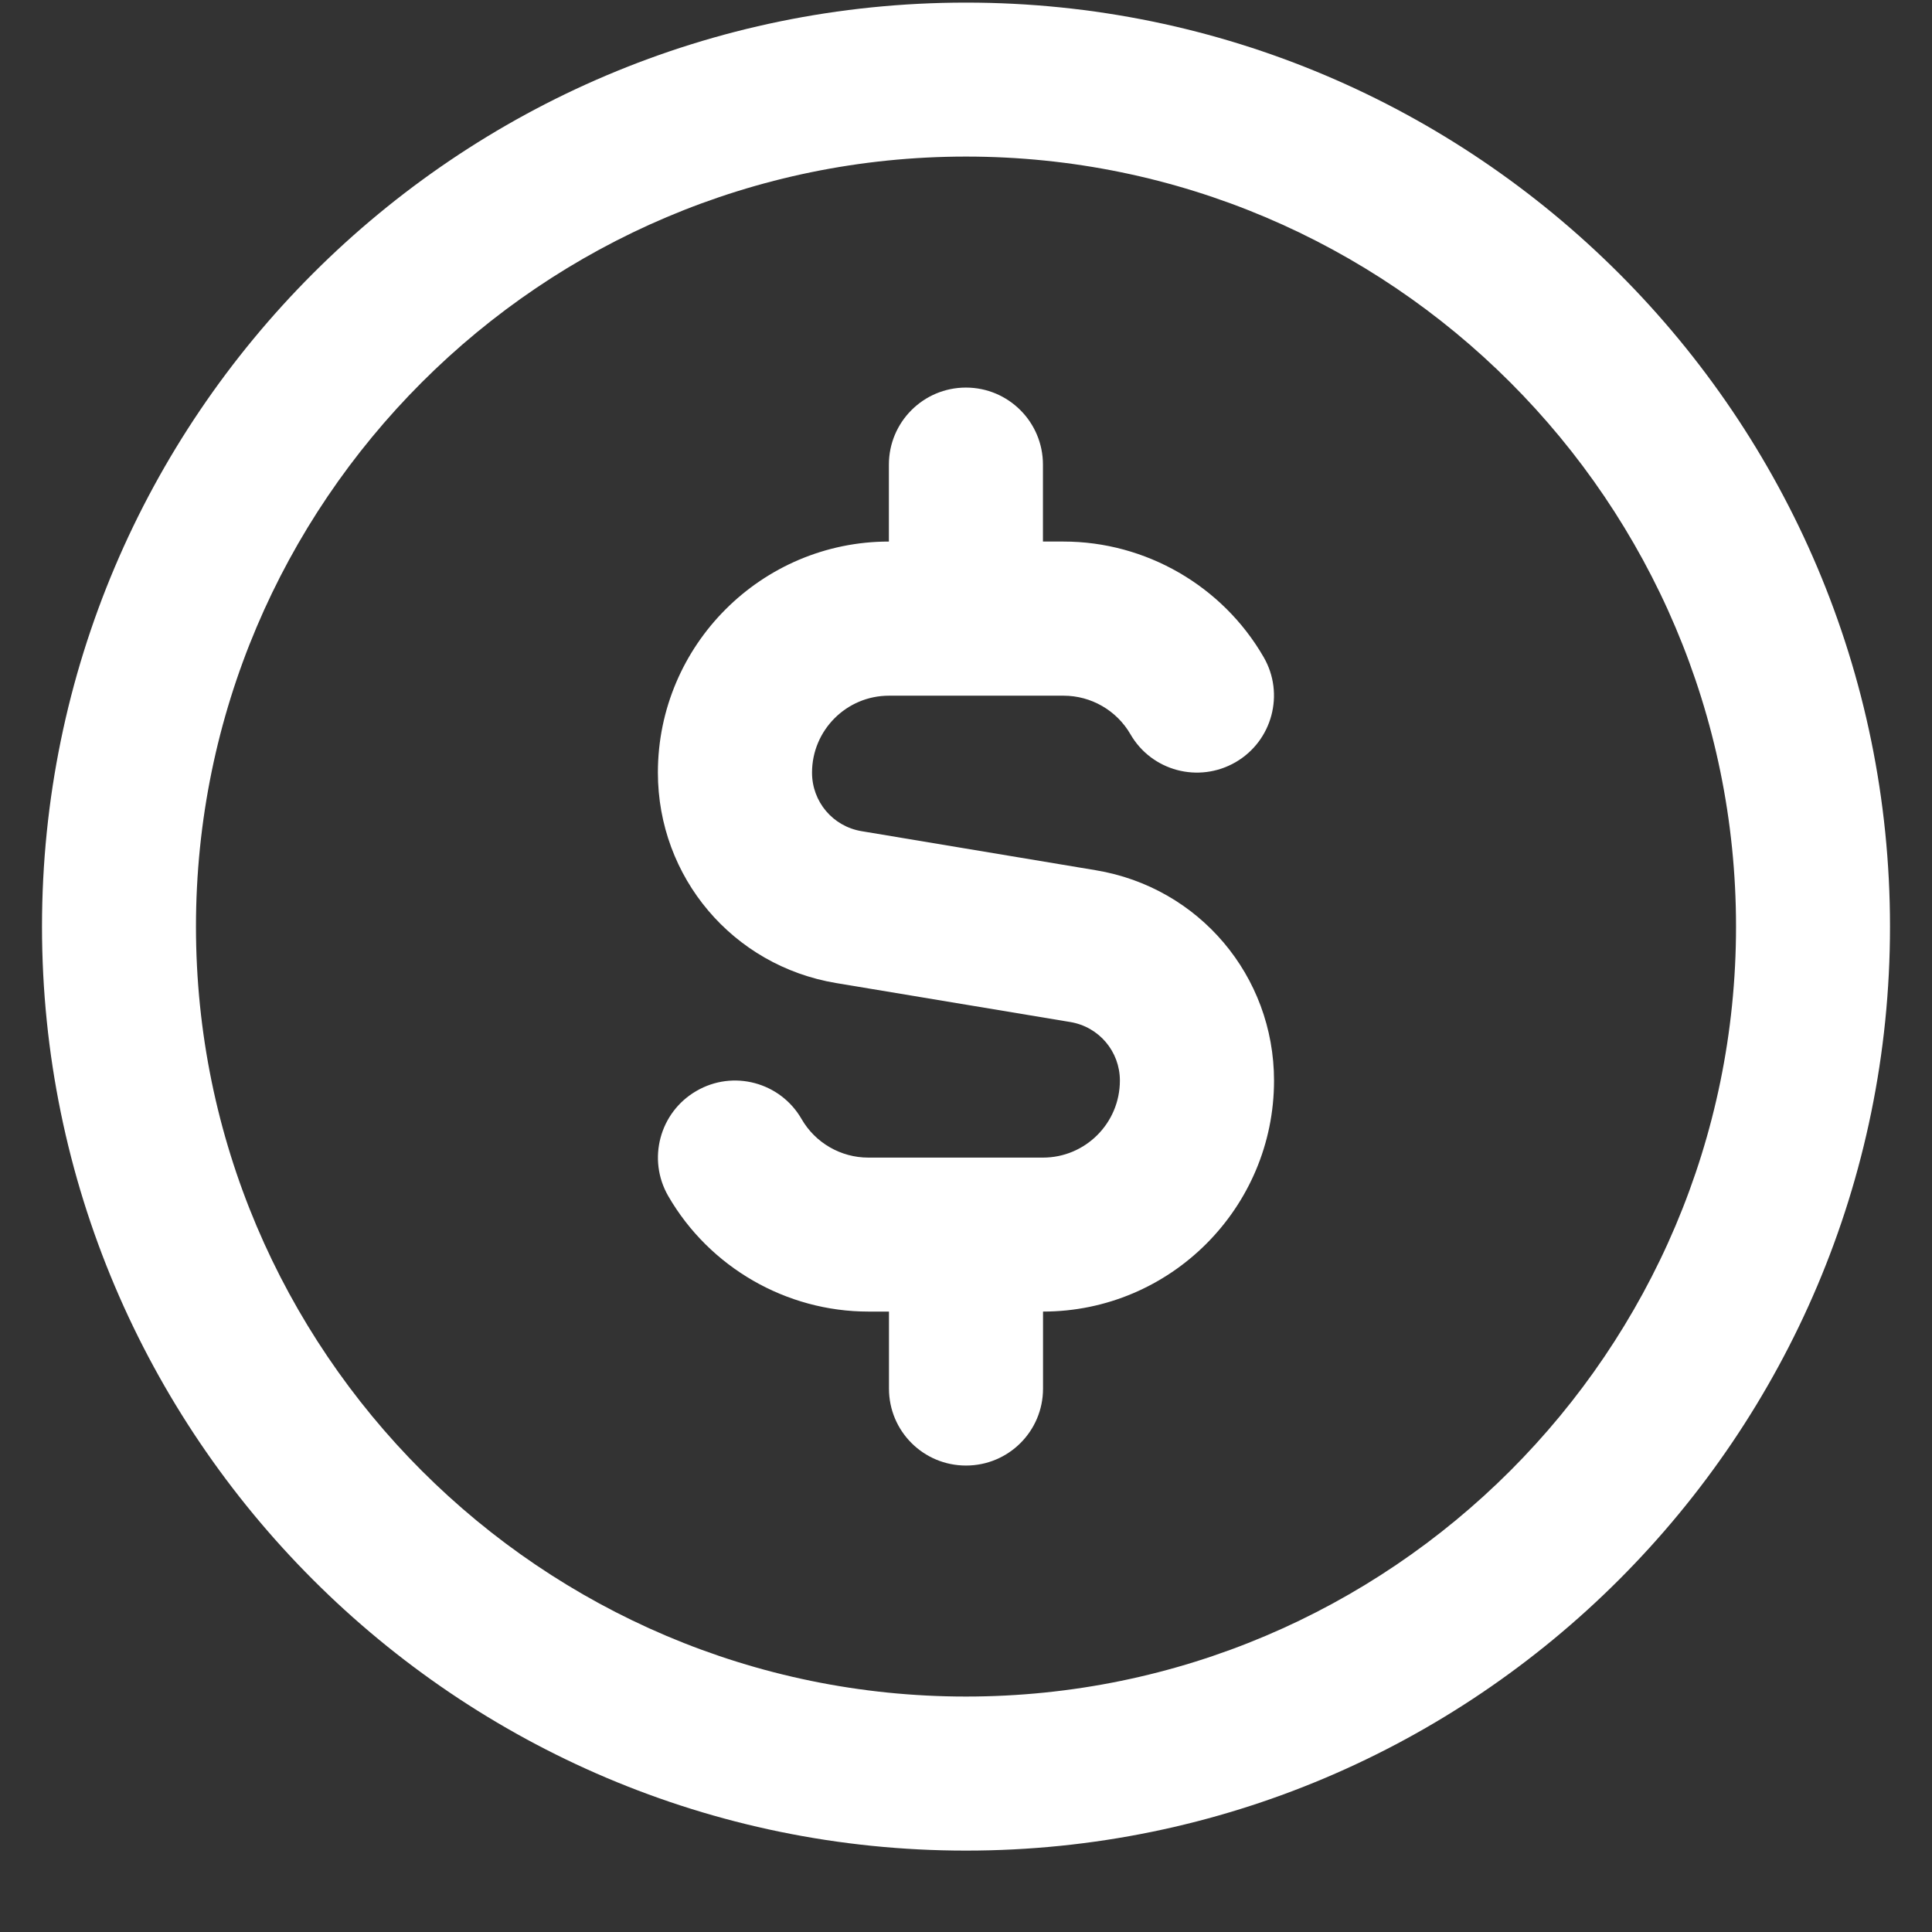 <svg width="23" height="23" viewBox="0 0 23 23" fill="none" xmlns="http://www.w3.org/2000/svg">
<rect x="0" y="0" width="23" height="23" fill="#333333" stroke="none"/>
<path d="M11.5 0.031C5.434 0.031 0.5 4.965 0.5 11.031C0.5 17.096 5.434 22.031 11.5 22.031C17.566 22.031 22.5 17.096 22.5 11.031C22.5 4.965 17.566 0.031 11.5 0.031ZM11.5 20.197C6.446 20.197 2.333 16.085 2.333 11.031C2.333 5.976 6.446 1.864 11.5 1.864C16.555 1.864 20.667 5.976 20.667 11.031C20.667 16.085 16.555 20.197 11.5 20.197ZM15.167 12.864C15.167 14.38 13.933 15.614 12.417 15.614V16.531C12.417 17.038 12.007 17.447 11.5 17.447C10.993 17.447 10.583 17.038 10.583 16.531V15.614H10.338C9.36 15.614 8.447 15.088 7.956 14.24C7.702 13.801 7.853 13.241 8.29 12.988C8.729 12.732 9.29 12.884 9.542 13.321C9.706 13.606 10.01 13.781 10.337 13.781H12.416C12.922 13.781 13.332 13.37 13.332 12.864C13.332 12.518 13.084 12.224 12.742 12.167L9.954 11.703C8.724 11.498 7.832 10.444 7.832 9.197C7.832 7.681 9.066 6.447 10.582 6.447V5.531C10.582 5.025 10.992 4.614 11.499 4.614C12.006 4.614 12.416 5.025 12.416 5.531V6.447H12.661C13.639 6.447 14.553 6.974 15.043 7.822C15.297 8.26 15.146 8.821 14.709 9.074C14.269 9.328 13.709 9.178 13.457 8.74C13.293 8.457 12.989 8.282 12.662 8.282H10.583C10.077 8.282 9.667 8.693 9.667 9.198C9.667 9.545 9.915 9.838 10.257 9.895L13.045 10.36C14.275 10.564 15.167 11.618 15.167 12.865V12.864Z" fill="white"/>
</svg>

